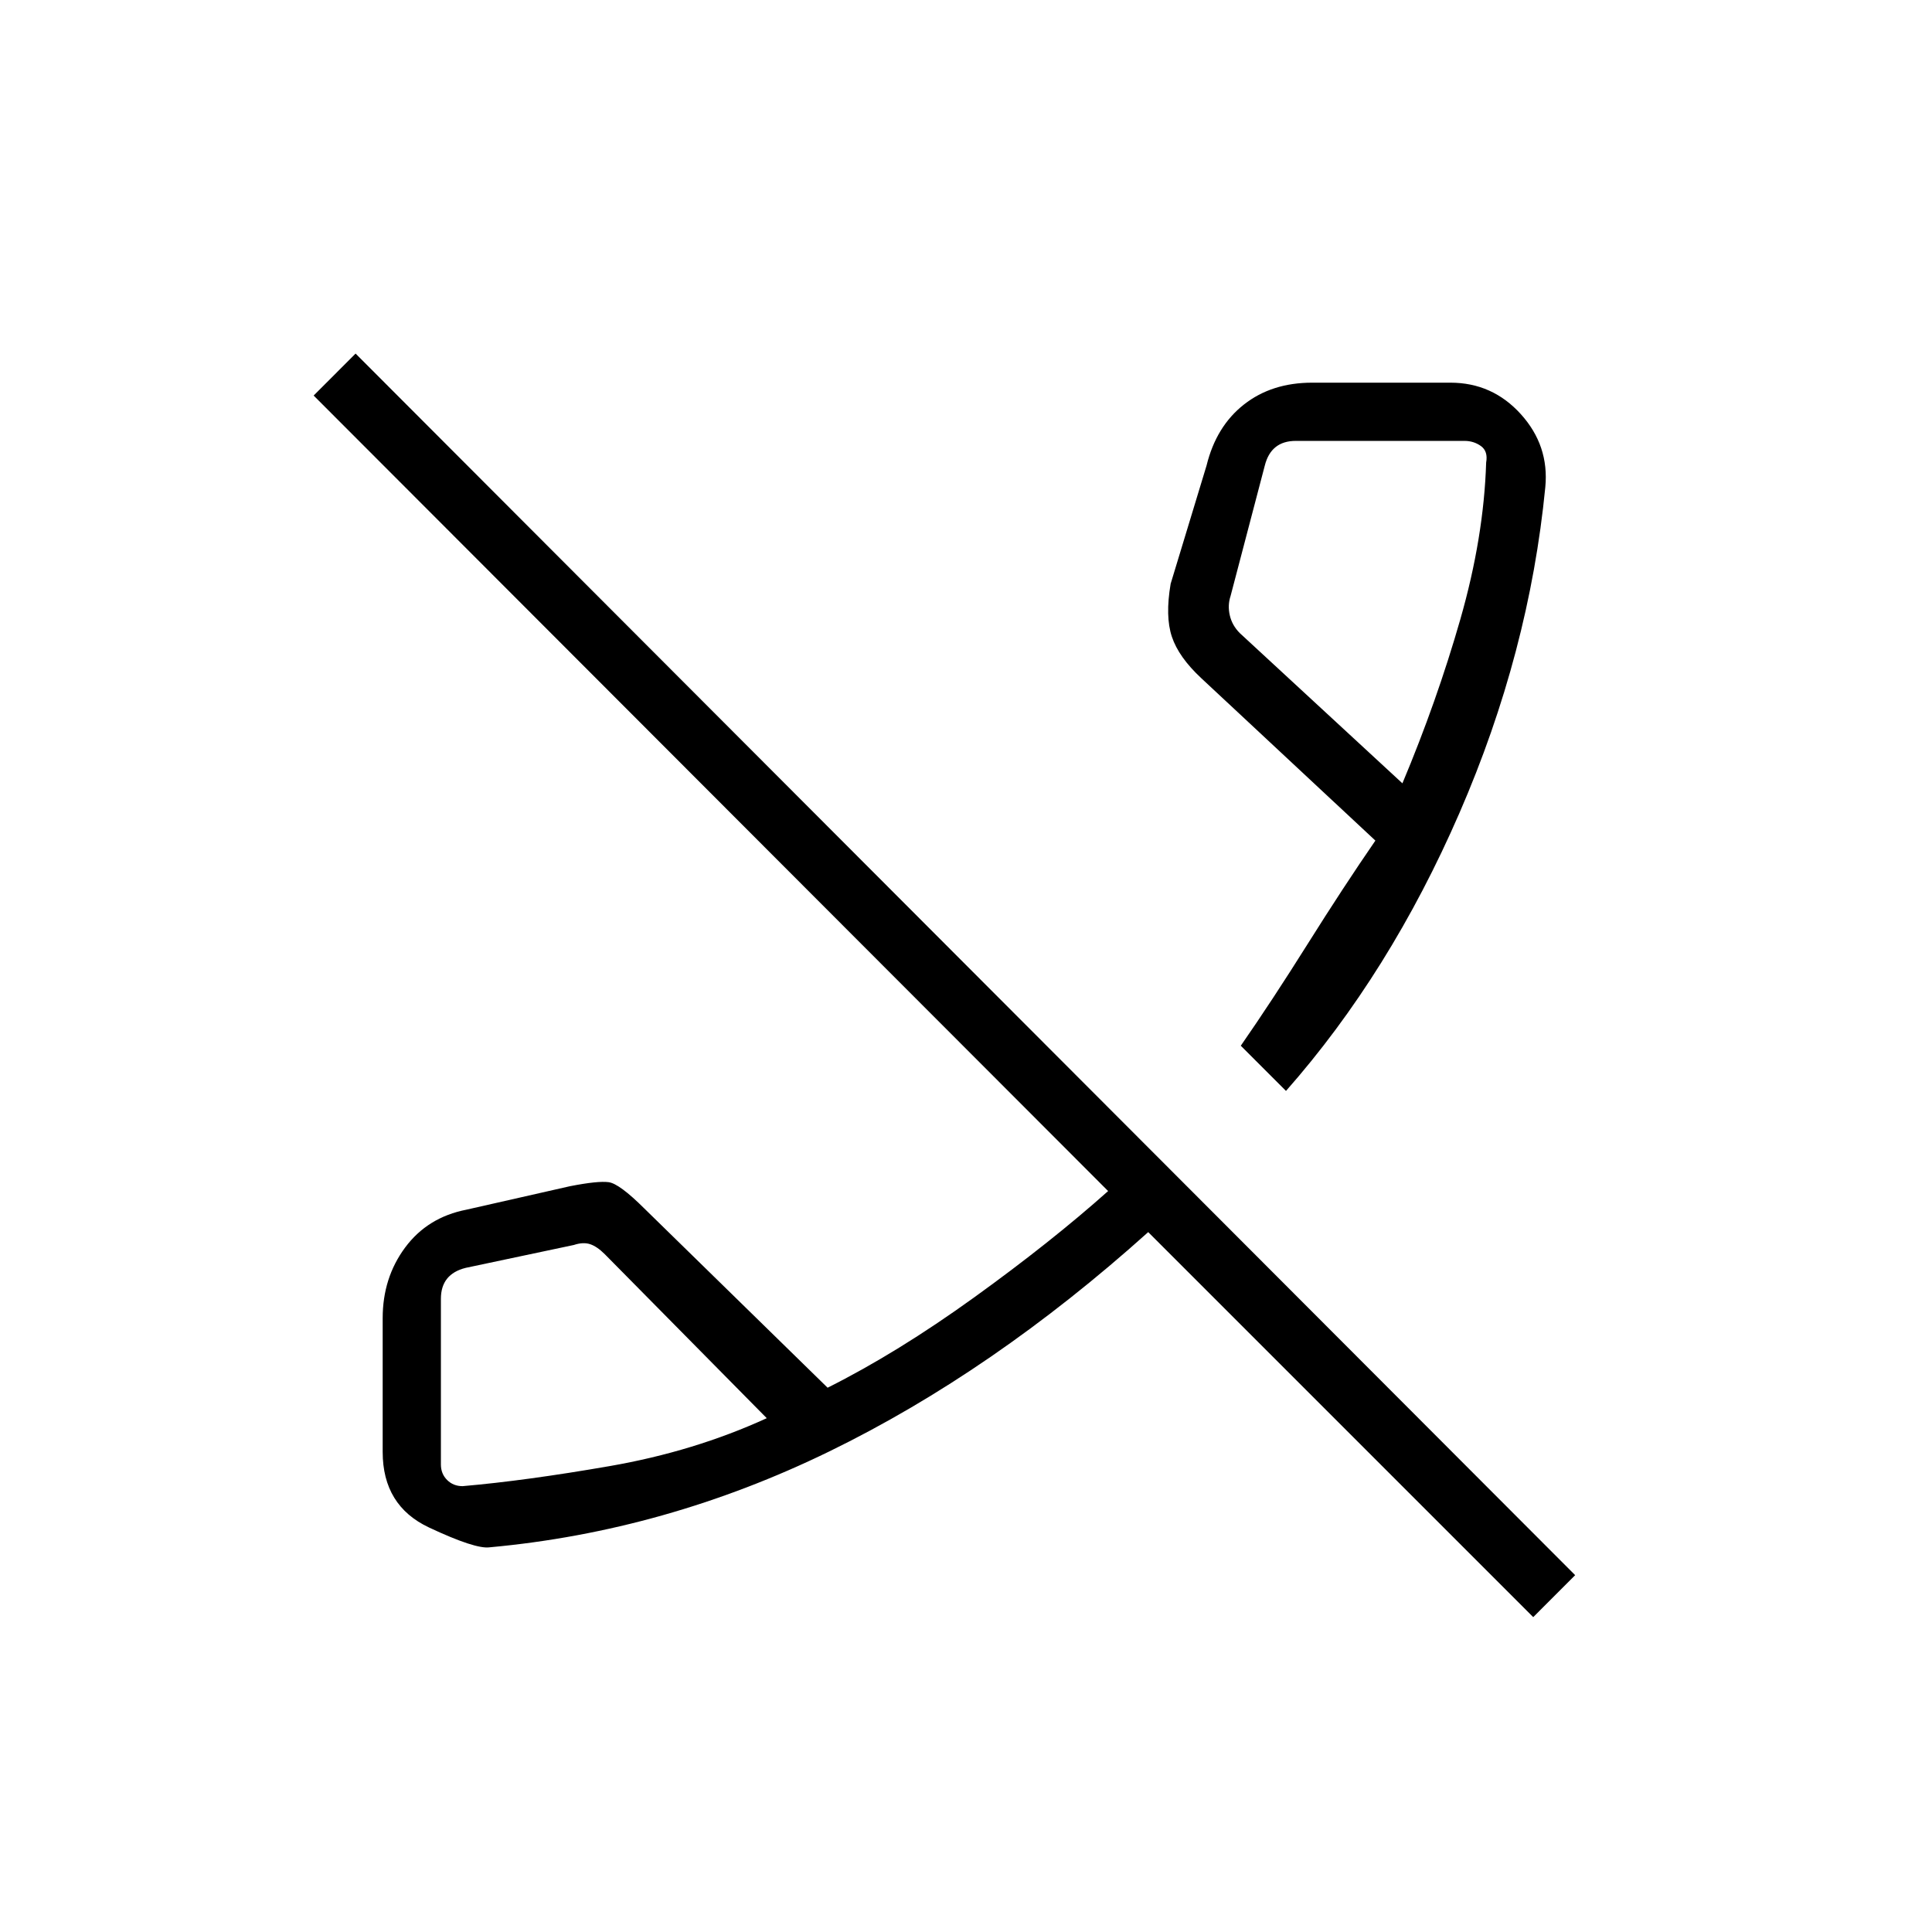 <svg xmlns="http://www.w3.org/2000/svg" height="20" viewBox="0 -960 960 960" width="20"><path d="M761.85-156.46 570.54-347.77q-77.27 69.42-158.55 109.02-81.28 39.6-168.68 47.6-7.04 1-30.1-9.83-23.06-10.82-23.06-37.56V-305q0-20.08 11.16-35.12 11.15-15.03 30.46-18.8l51.44-11.66q13.94-2.73 19.25-2 5.31.73 17.67 13.04l91.1 89.08q34.62-17.33 72.81-44.86 38.2-27.54 66.58-52.85L155.85-763.46l20.84-20.85 606 607-20.84 20.85ZM381-255.31l-80.46-81.46q-3.85-3.85-7.31-5-3.46-1.15-8.08.39L231.38-330q-6.15 1.54-9.23 5.38-3.07 3.85-3.07 10v82.31q0 4.62 3.07 7.69 3.08 3.08 7.7 3.08 31.19-2.69 73.12-9.97 41.92-7.28 78.03-23.8Zm258-162.61-22.46-22.46q15.42-22.2 33.17-50.47t33.71-51.46l-86.52-80.71q-11.21-10.44-14.59-20.56-3.39-10.11-.62-26.34l17.85-58.79q4.77-19.44 18.57-30.29 13.8-10.85 33.9-10.85h68.7q20.85 0 34.99 15.65 14.15 15.66 12.15 36.3-8 82.09-42.62 161.77-34.61 79.67-86.23 138.21Zm57.85-152.85q17.07-40.65 28.77-81.47 11.69-40.81 12.84-77.91 1-5.62-2.58-8.2-3.57-2.57-8.19-2.57h-83.84q-6.16 0-10 3.07-3.85 3.08-5.39 9.23l-17 64.77q-1.54 4.62-.38 9.62 1.15 5 5 8.85l80.77 74.61Zm0 0ZM381-255.38Z"/></svg>